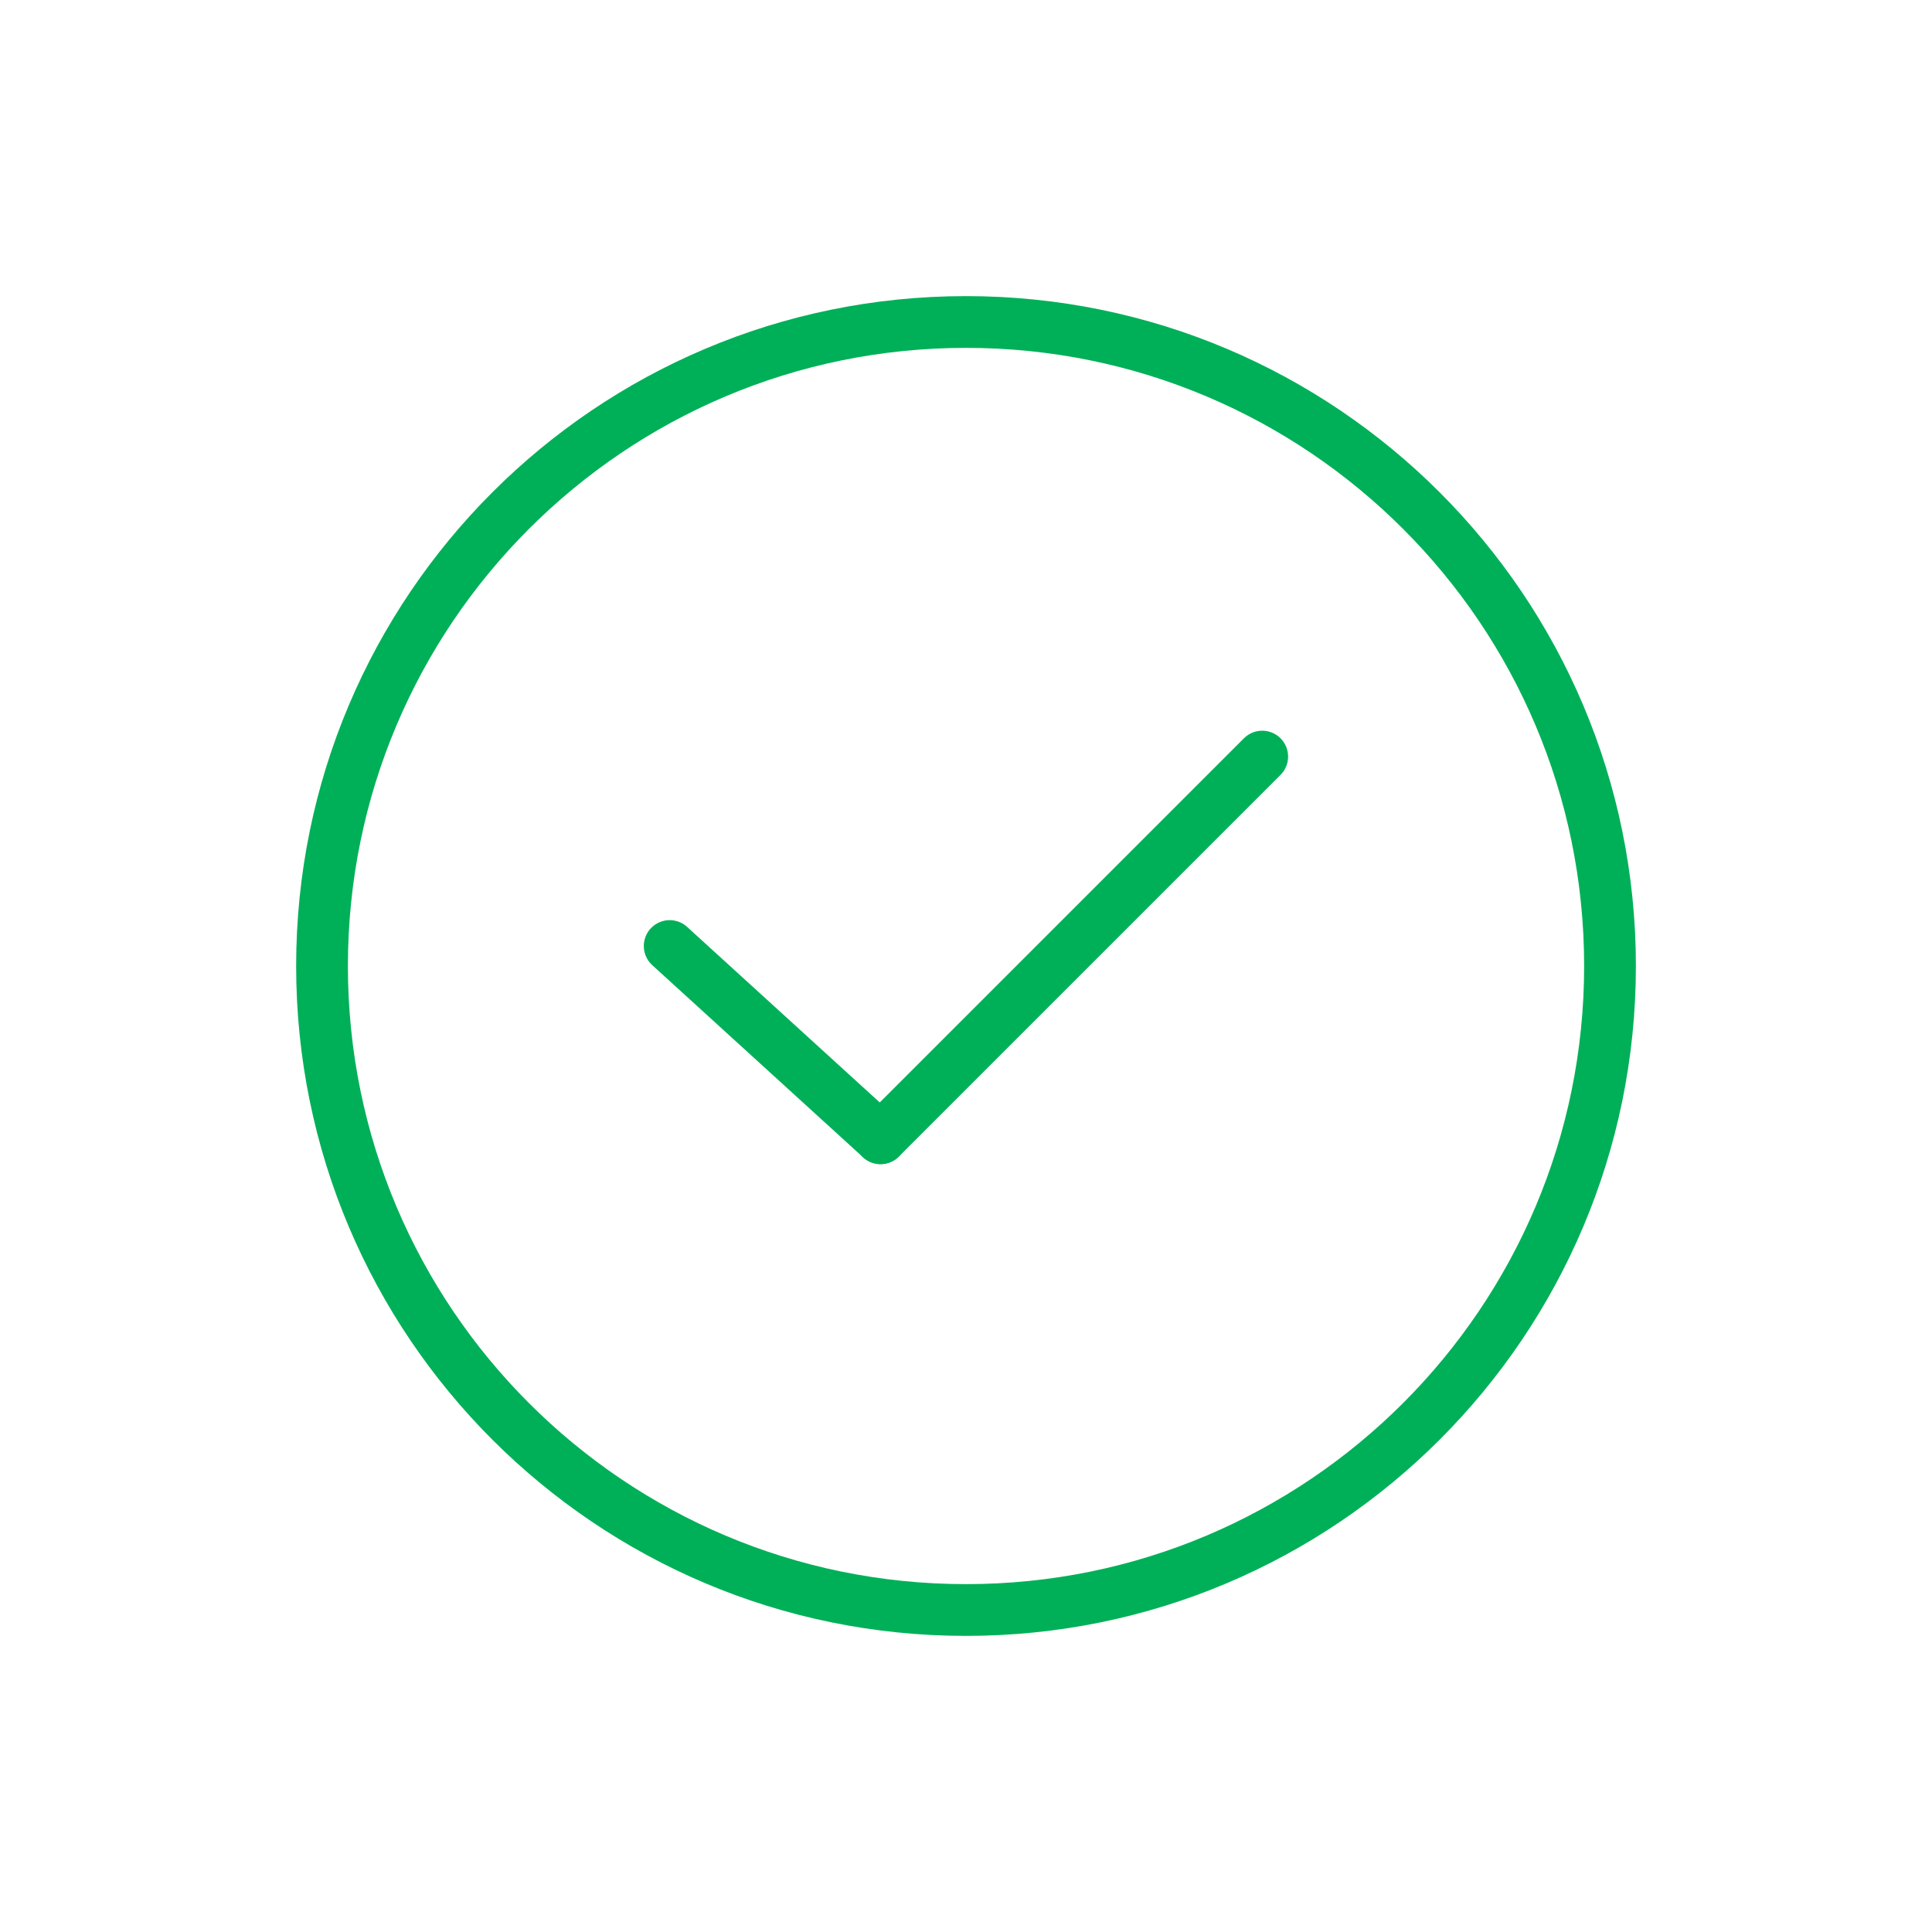 <svg width="56" height="56" viewBox="0 0 56 56" fill="none" xmlns="http://www.w3.org/2000/svg">
<path d="M28 46.667C38.309 46.667 46.667 38.309 46.667 28C46.667 17.691 38.309 9.333 28 9.333C17.691 9.333 9.334 17.691 9.334 28C9.334 38.309 17.691 46.667 28 46.667Z" stroke="#00B058" stroke-width="1.5" stroke-linecap="round" stroke-linejoin="round"/>
<path d="M25.523 32.993L36.586 21.93" stroke="#00B058" stroke-width="1.5" stroke-linecap="round" stroke-linejoin="round"/>
<path d="M25.524 32.992L19.411 27.421" stroke="#00B058" stroke-width="1.5" stroke-linecap="round" stroke-linejoin="round"/>
</svg>
